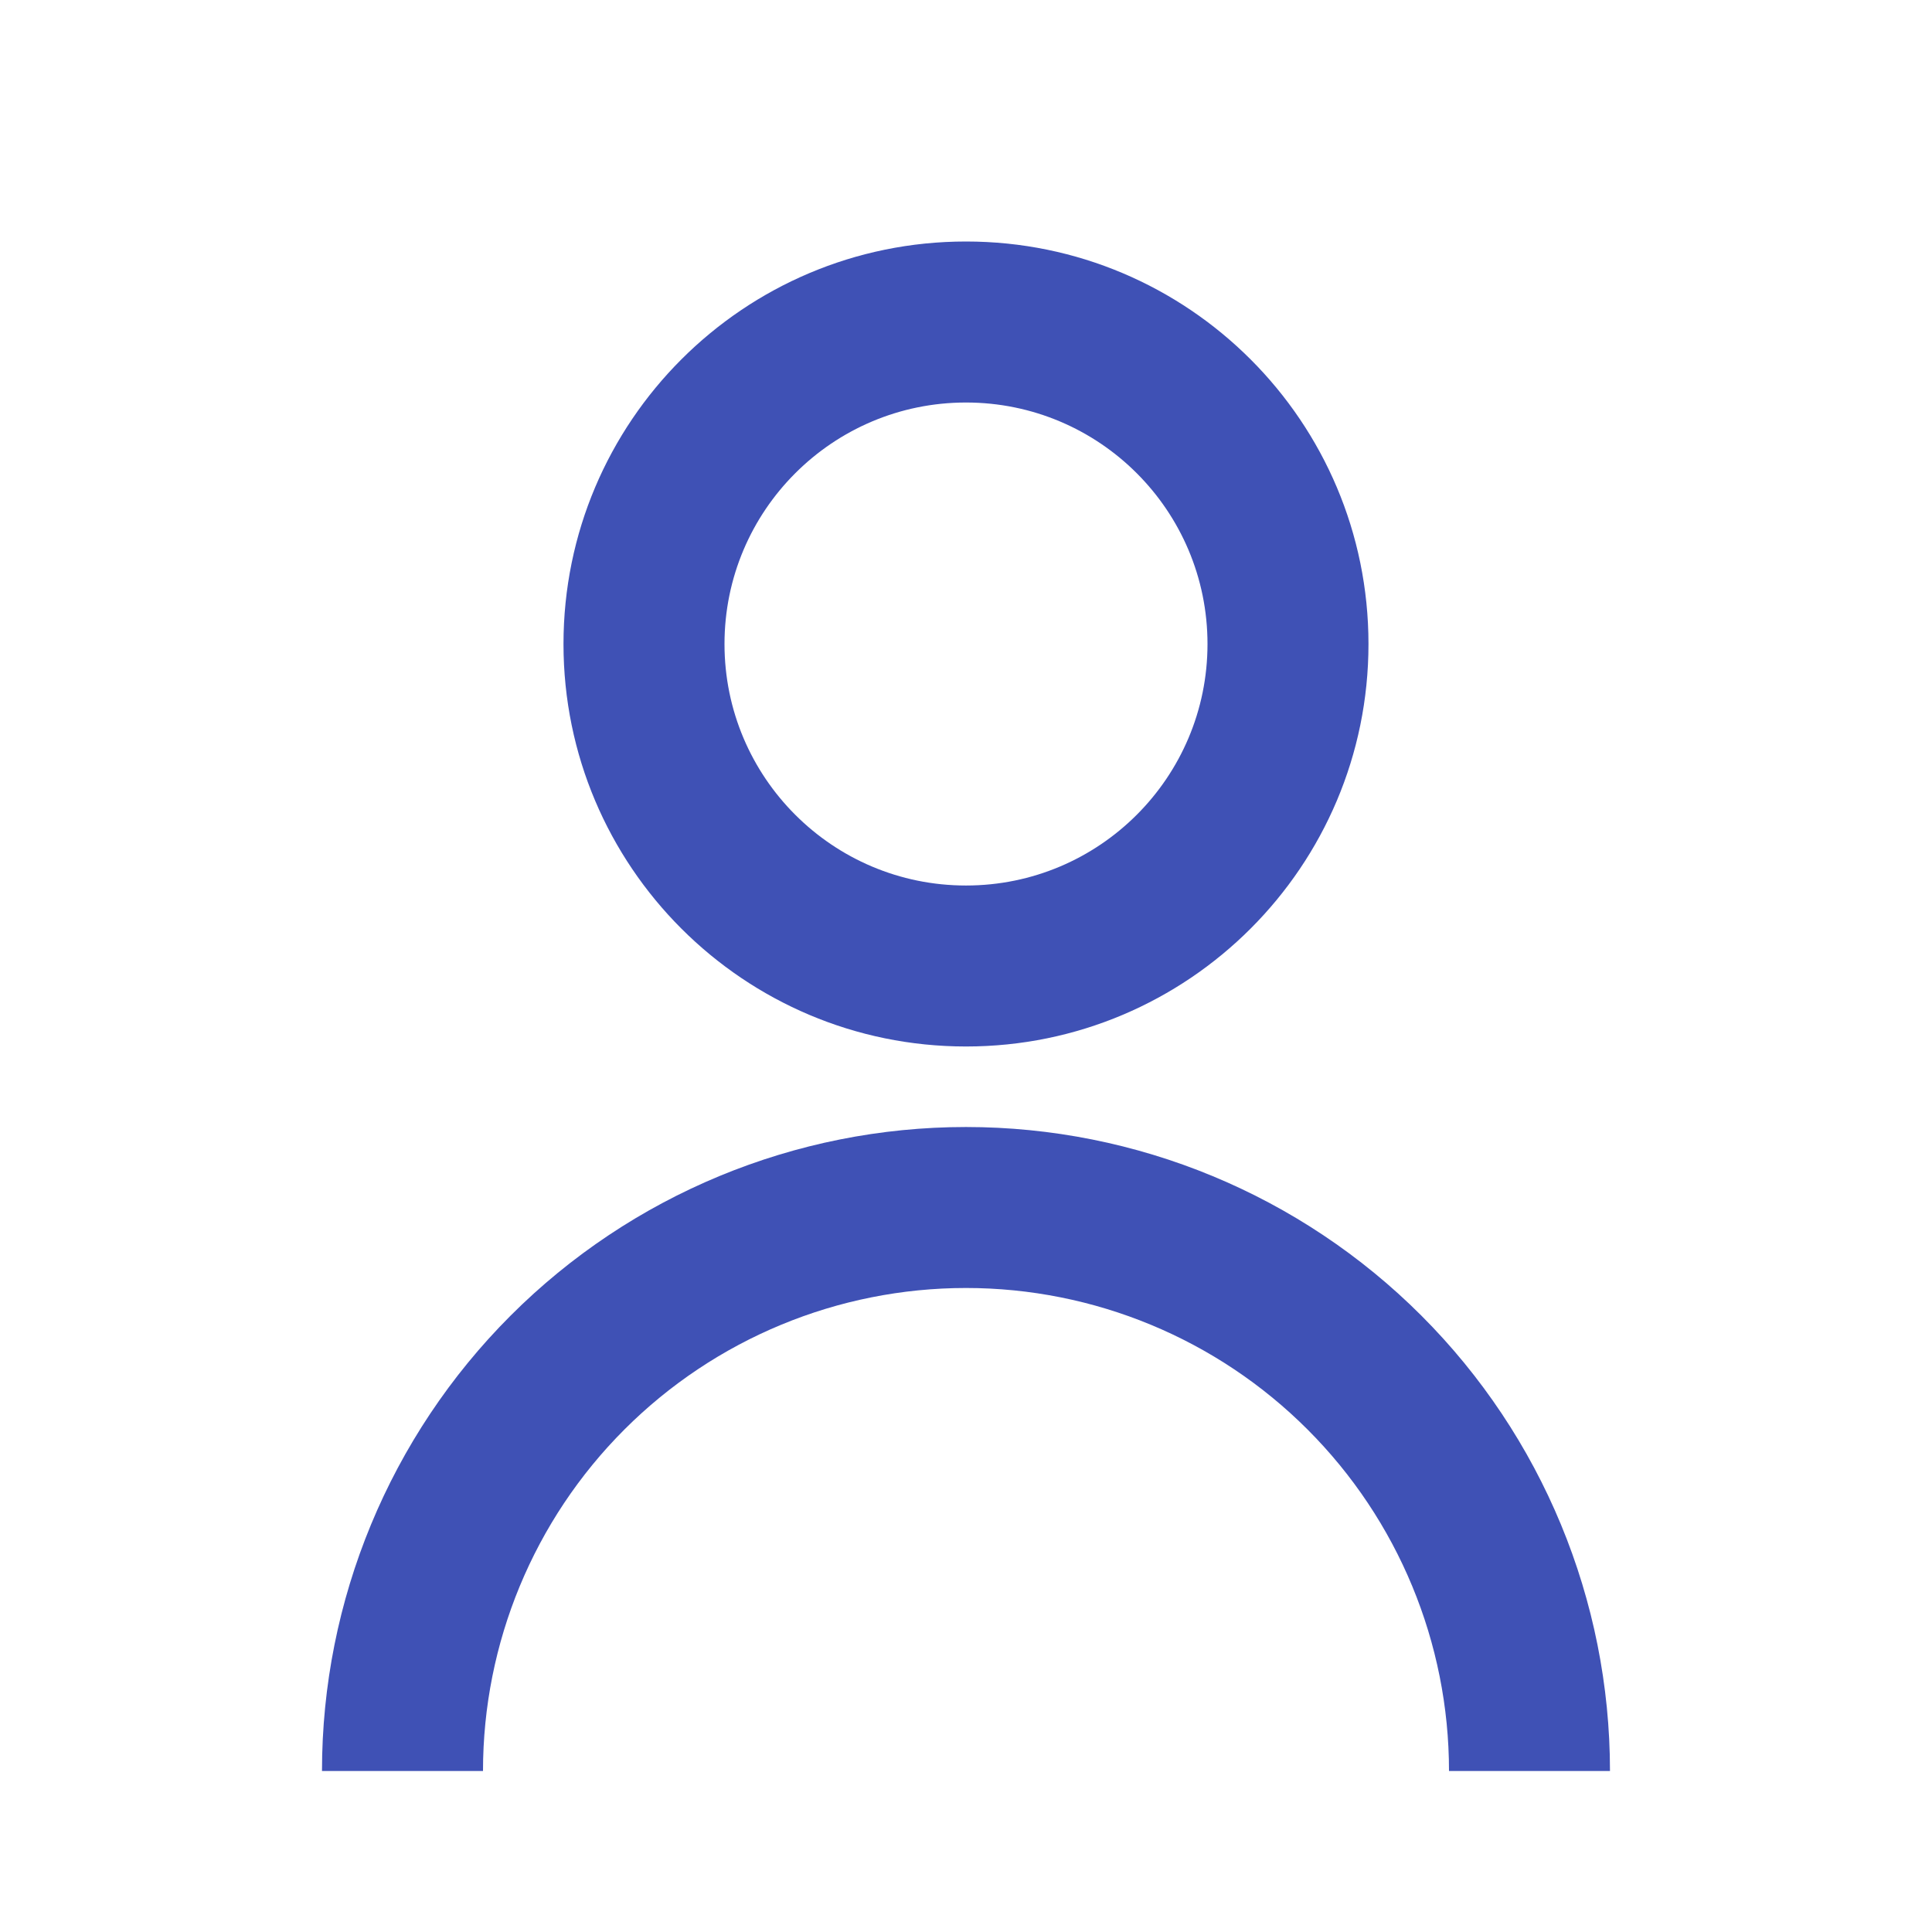 <svg width="56" height="56" viewBox="0 0 56 56" fill="none" xmlns="http://www.w3.org/2000/svg" xmlns:xlink="http://www.w3.org/1999/xlink">
	<desc>
			Created with Pixso.
	</desc>
	<defs>
		<clipPath id="clip1089_7451">
			<rect id="user / user" width="56" height="56" fill="white" fill-opacity="0"/>
		</clipPath>
	</defs>
	<g clip-path="url(#clip1089_7451)">
		<path id="coolicon" d="M28 7C21.557 7 16.333 12.223 16.333 18.667C16.333 25.11 21.557 30.333 28 30.333C34.443 30.333 39.666 25.11 39.666 18.667C39.666 12.223 34.443 7 28 7ZM35 18.667C35 22.533 31.866 25.667 28 25.667C24.134 25.667 21 22.533 21 18.667C21 14.801 24.134 11.667 28 11.667C31.866 11.667 35 14.801 35 18.667ZM9.333 51.333C9.333 46.383 11.3 41.635 14.8 38.134C18.301 34.633 23.049 32.667 28 32.667C32.951 32.667 37.699 34.633 41.199 38.134C44.7 41.635 46.666 46.383 46.666 51.333L42 51.333C42 47.62 40.525 44.059 37.899 41.434C35.274 38.808 31.713 37.333 28 37.333C24.287 37.333 20.726 38.808 18.1 41.434C15.475 44.059 14 47.62 14 51.333L9.333 51.333Z" fill="#3F51B5" fill-opacity="1" fill-rule="evenodd"/>
	</g>
</svg>
